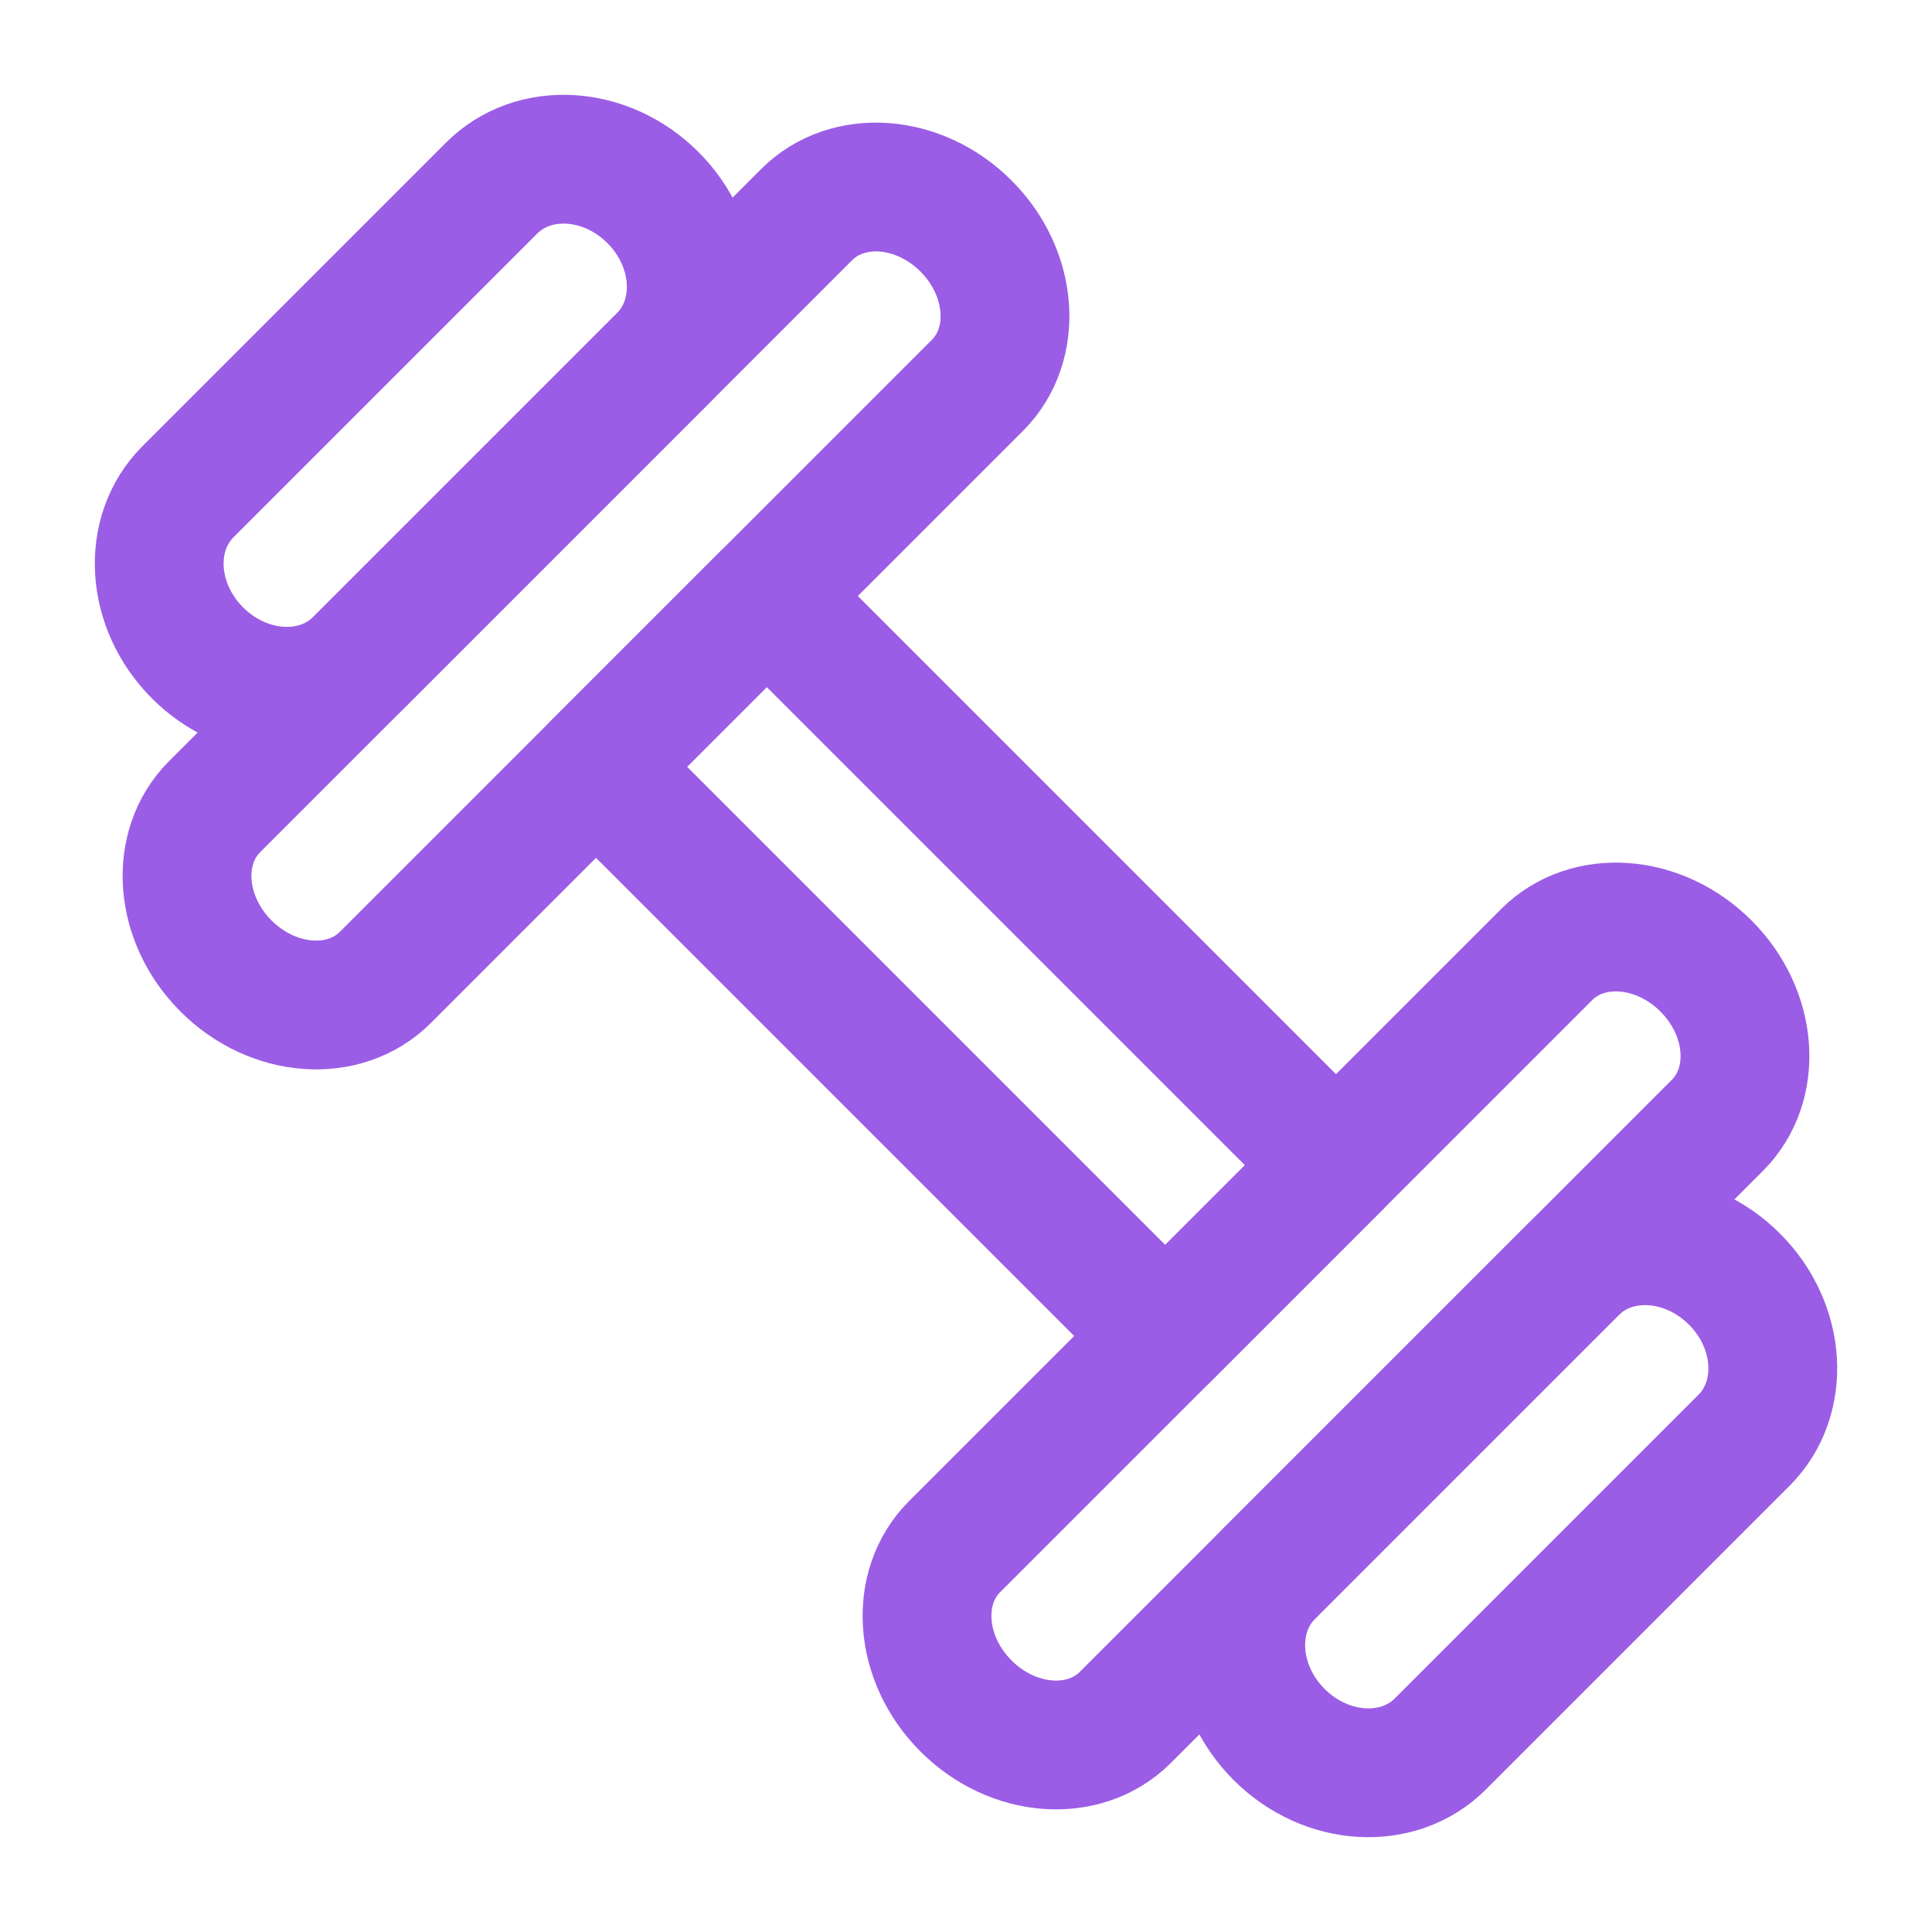 <svg width="150" height="150" viewBox="0 0 150 150" fill="none" xmlns="http://www.w3.org/2000/svg">
<path d="M74.116 120.078C70.943 123.251 71.339 128.791 75 132.452C78.661 136.114 84.201 136.509 87.374 133.336L133.336 87.374C136.509 84.201 136.114 78.661 132.452 75C128.791 71.339 123.251 70.943 120.078 74.116L74.116 120.078Z" stroke="#9B5DE5" stroke-width="10" stroke-linejoin="round"/>
<path d="M16.664 62.626C13.491 65.799 13.886 71.339 17.548 75C21.209 78.661 26.749 79.057 29.922 75.884L75.884 29.922C79.057 26.749 78.661 21.209 75 17.548C71.339 13.886 65.799 13.491 62.626 16.664L16.664 62.626Z" stroke="#9B5DE5" stroke-width="10" stroke-linejoin="round"/>
<path d="M98.57 122.14C95.316 125.395 95.646 131.001 99.307 134.662C102.968 138.323 108.574 138.653 111.829 135.399L135.399 111.829C138.653 108.574 138.323 102.968 134.662 99.307C131.001 95.646 125.395 95.316 122.14 98.57L98.57 122.14Z" stroke="#9B5DE5" stroke-width="10" stroke-linejoin="round"/>
<path d="M14.601 38.171C11.347 41.426 11.677 47.032 15.338 50.693C18.999 54.354 24.605 54.684 27.86 51.43L51.43 27.86C54.684 24.605 54.355 18.999 50.693 15.338C47.032 11.677 41.426 11.347 38.172 14.601L14.601 38.171Z" stroke="#9B5DE5" stroke-width="10" stroke-linejoin="round"/>
<path d="M59.532 46.274L103.726 90.468L90.468 103.726L46.274 59.532L59.532 46.274Z" stroke="#9B5DE5" stroke-width="10" stroke-linejoin="round"/>
</svg>
